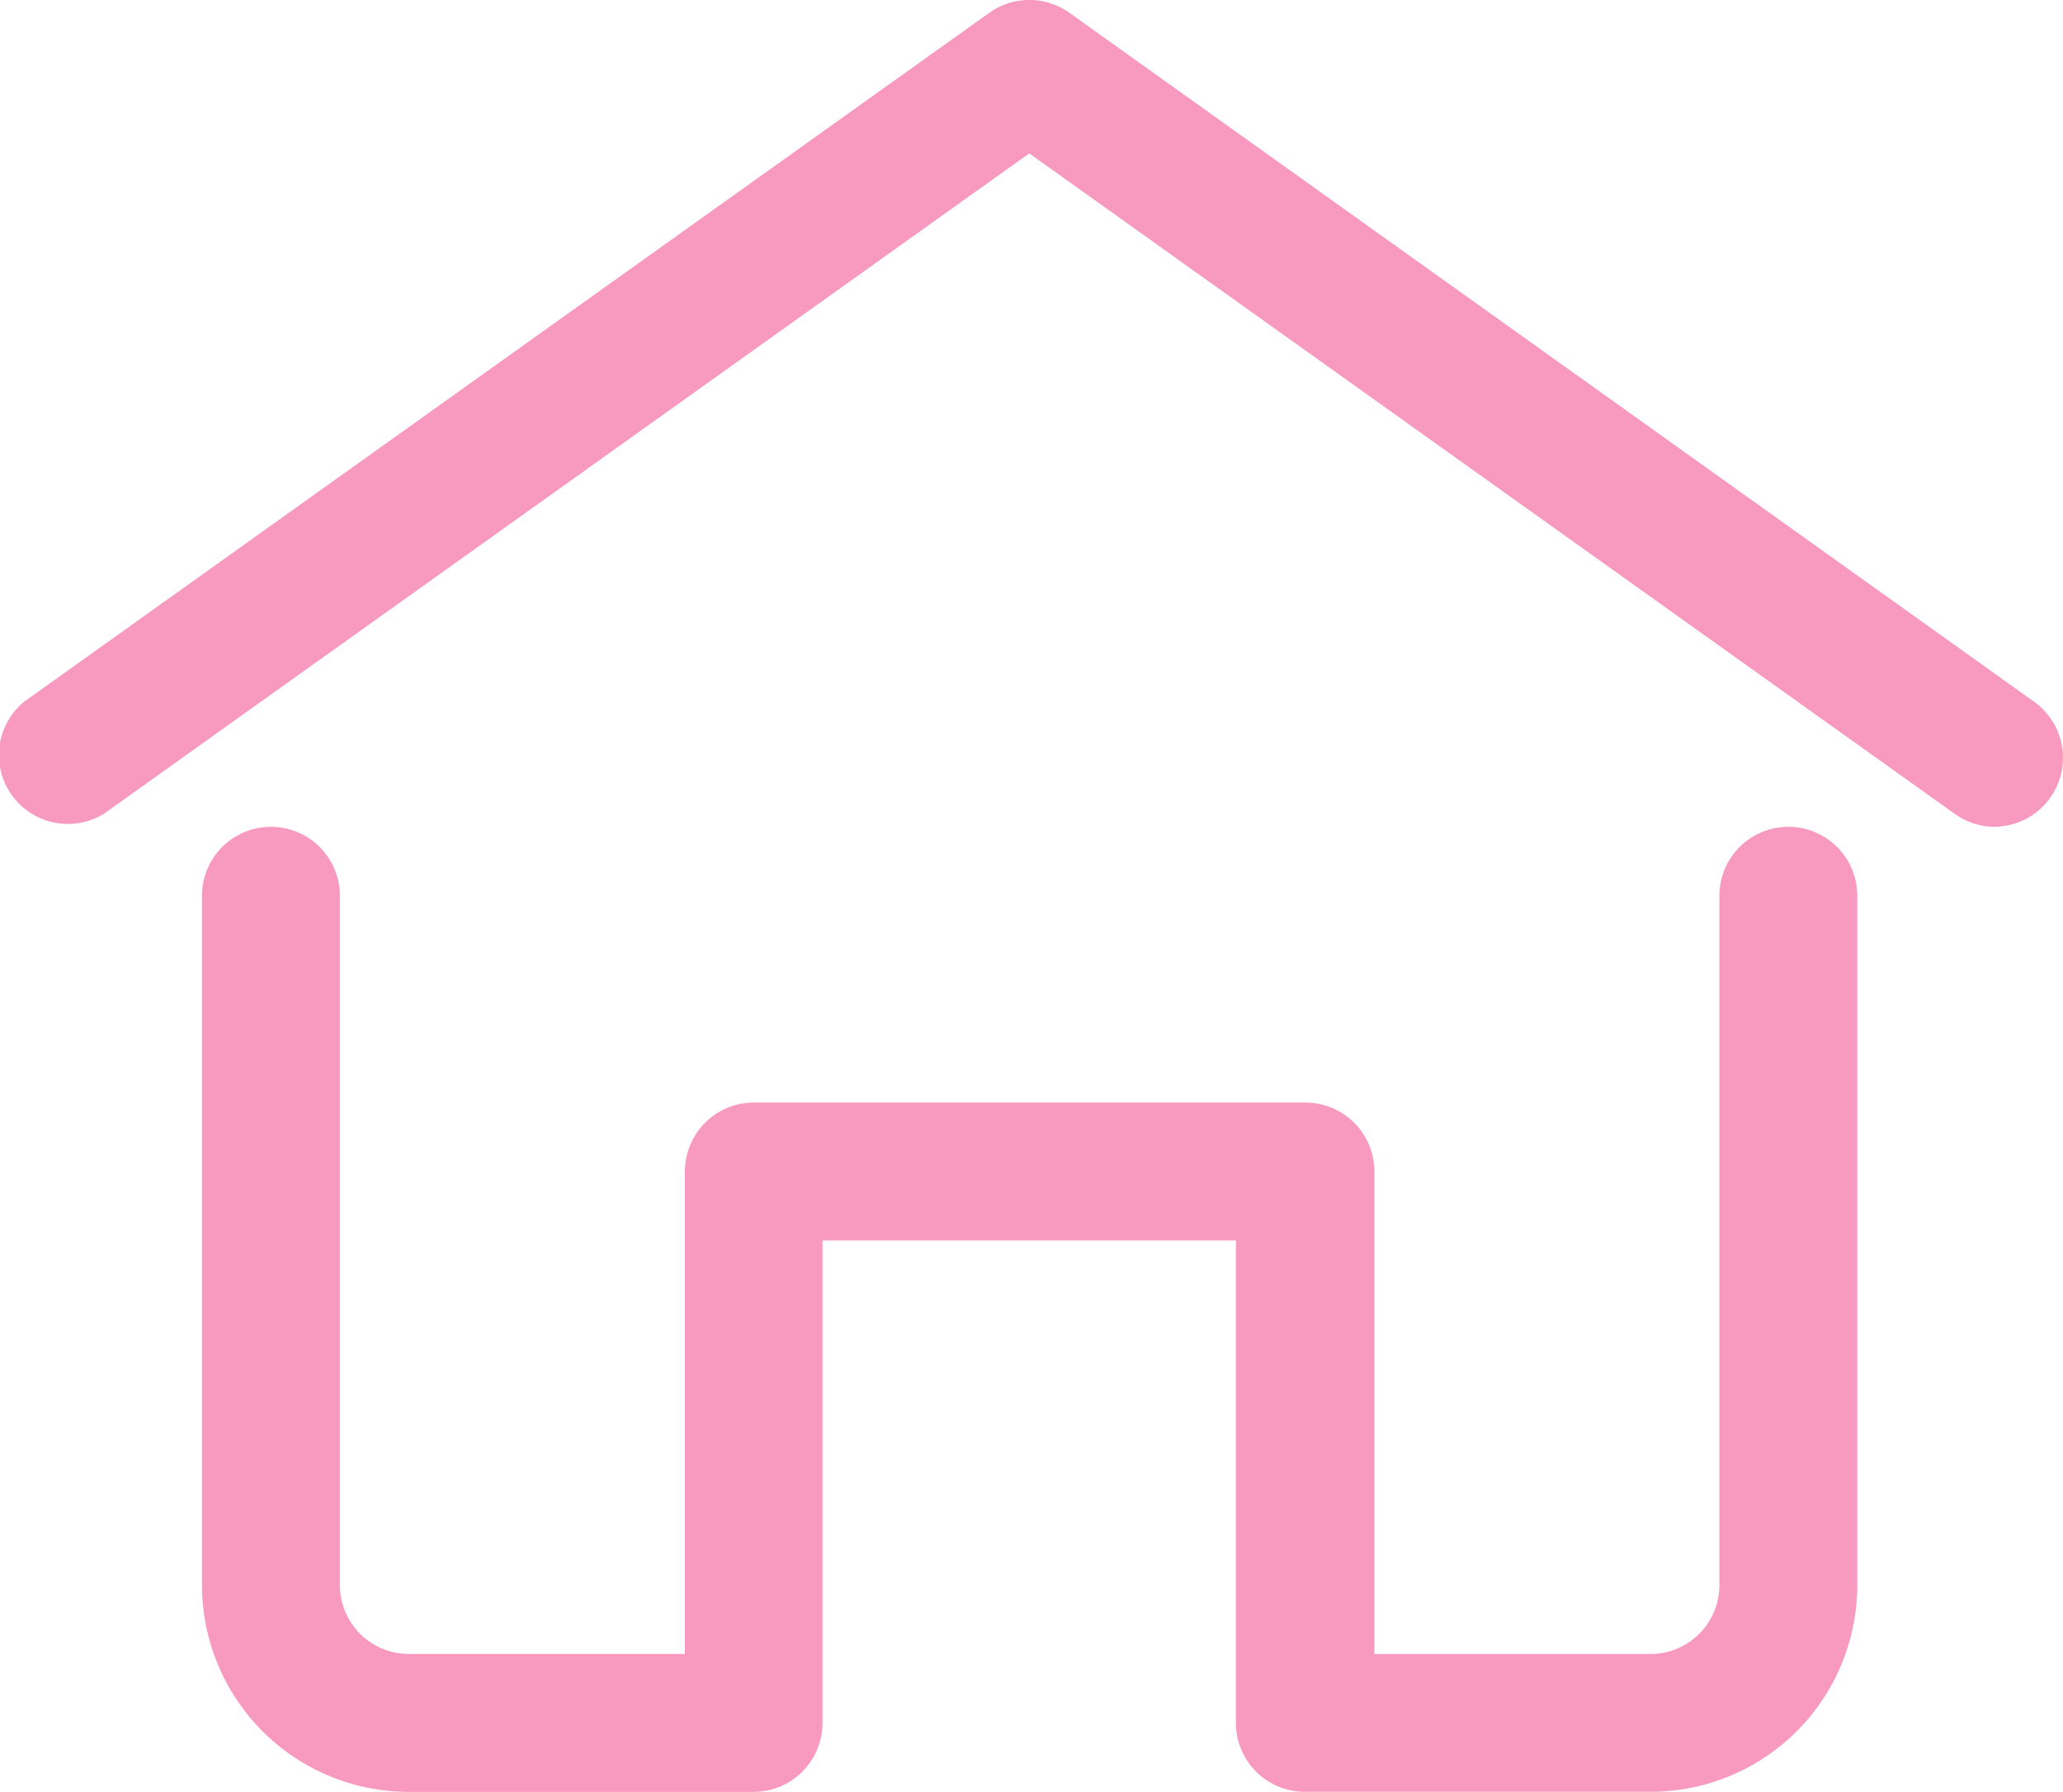 <svg xmlns="http://www.w3.org/2000/svg" width="27.648" height="24.018" viewBox="0 0 27.648 24.018">
  <g id="Group_16082" data-name="Group 16082" transform="translate(0 0)">
    <path id="Path_1136" data-name="Path 1136" d="M27.8,14.088a.924.924,0,0,1-.536-.176l-12.4-8.851-12.4,8.851a.924.924,0,0,1-1.072-1.5L14.329,3.176a.924.924,0,0,1,1.072,0l12.935,9.239a.924.924,0,0,1-.536,1.672Z" transform="translate(-1.07 -3.005)" fill="#f899c0"/>
    <path id="Path_1138" data-name="Path 1138" d="M23.4,27.935h-4.62a.924.924,0,0,1-.924-.924V20.544H12.316v6.468a.924.924,0,0,1-.924.924H6.772A2.772,2.772,0,0,1,4,25.163V15.924a.924.924,0,0,1,1.848,0v9.239a.924.924,0,0,0,.924.924h3.7V19.62a.924.924,0,0,1,.924-.924h7.392a.924.924,0,0,1,.924.924v6.468h3.7a.924.924,0,0,0,.924-.924V15.924a.924.924,0,1,1,1.848,0v9.239A2.772,2.772,0,0,1,23.4,27.935Z" transform="translate(-1.293 -3.917)" fill="#f899c0"/>
  </g>
</svg>
